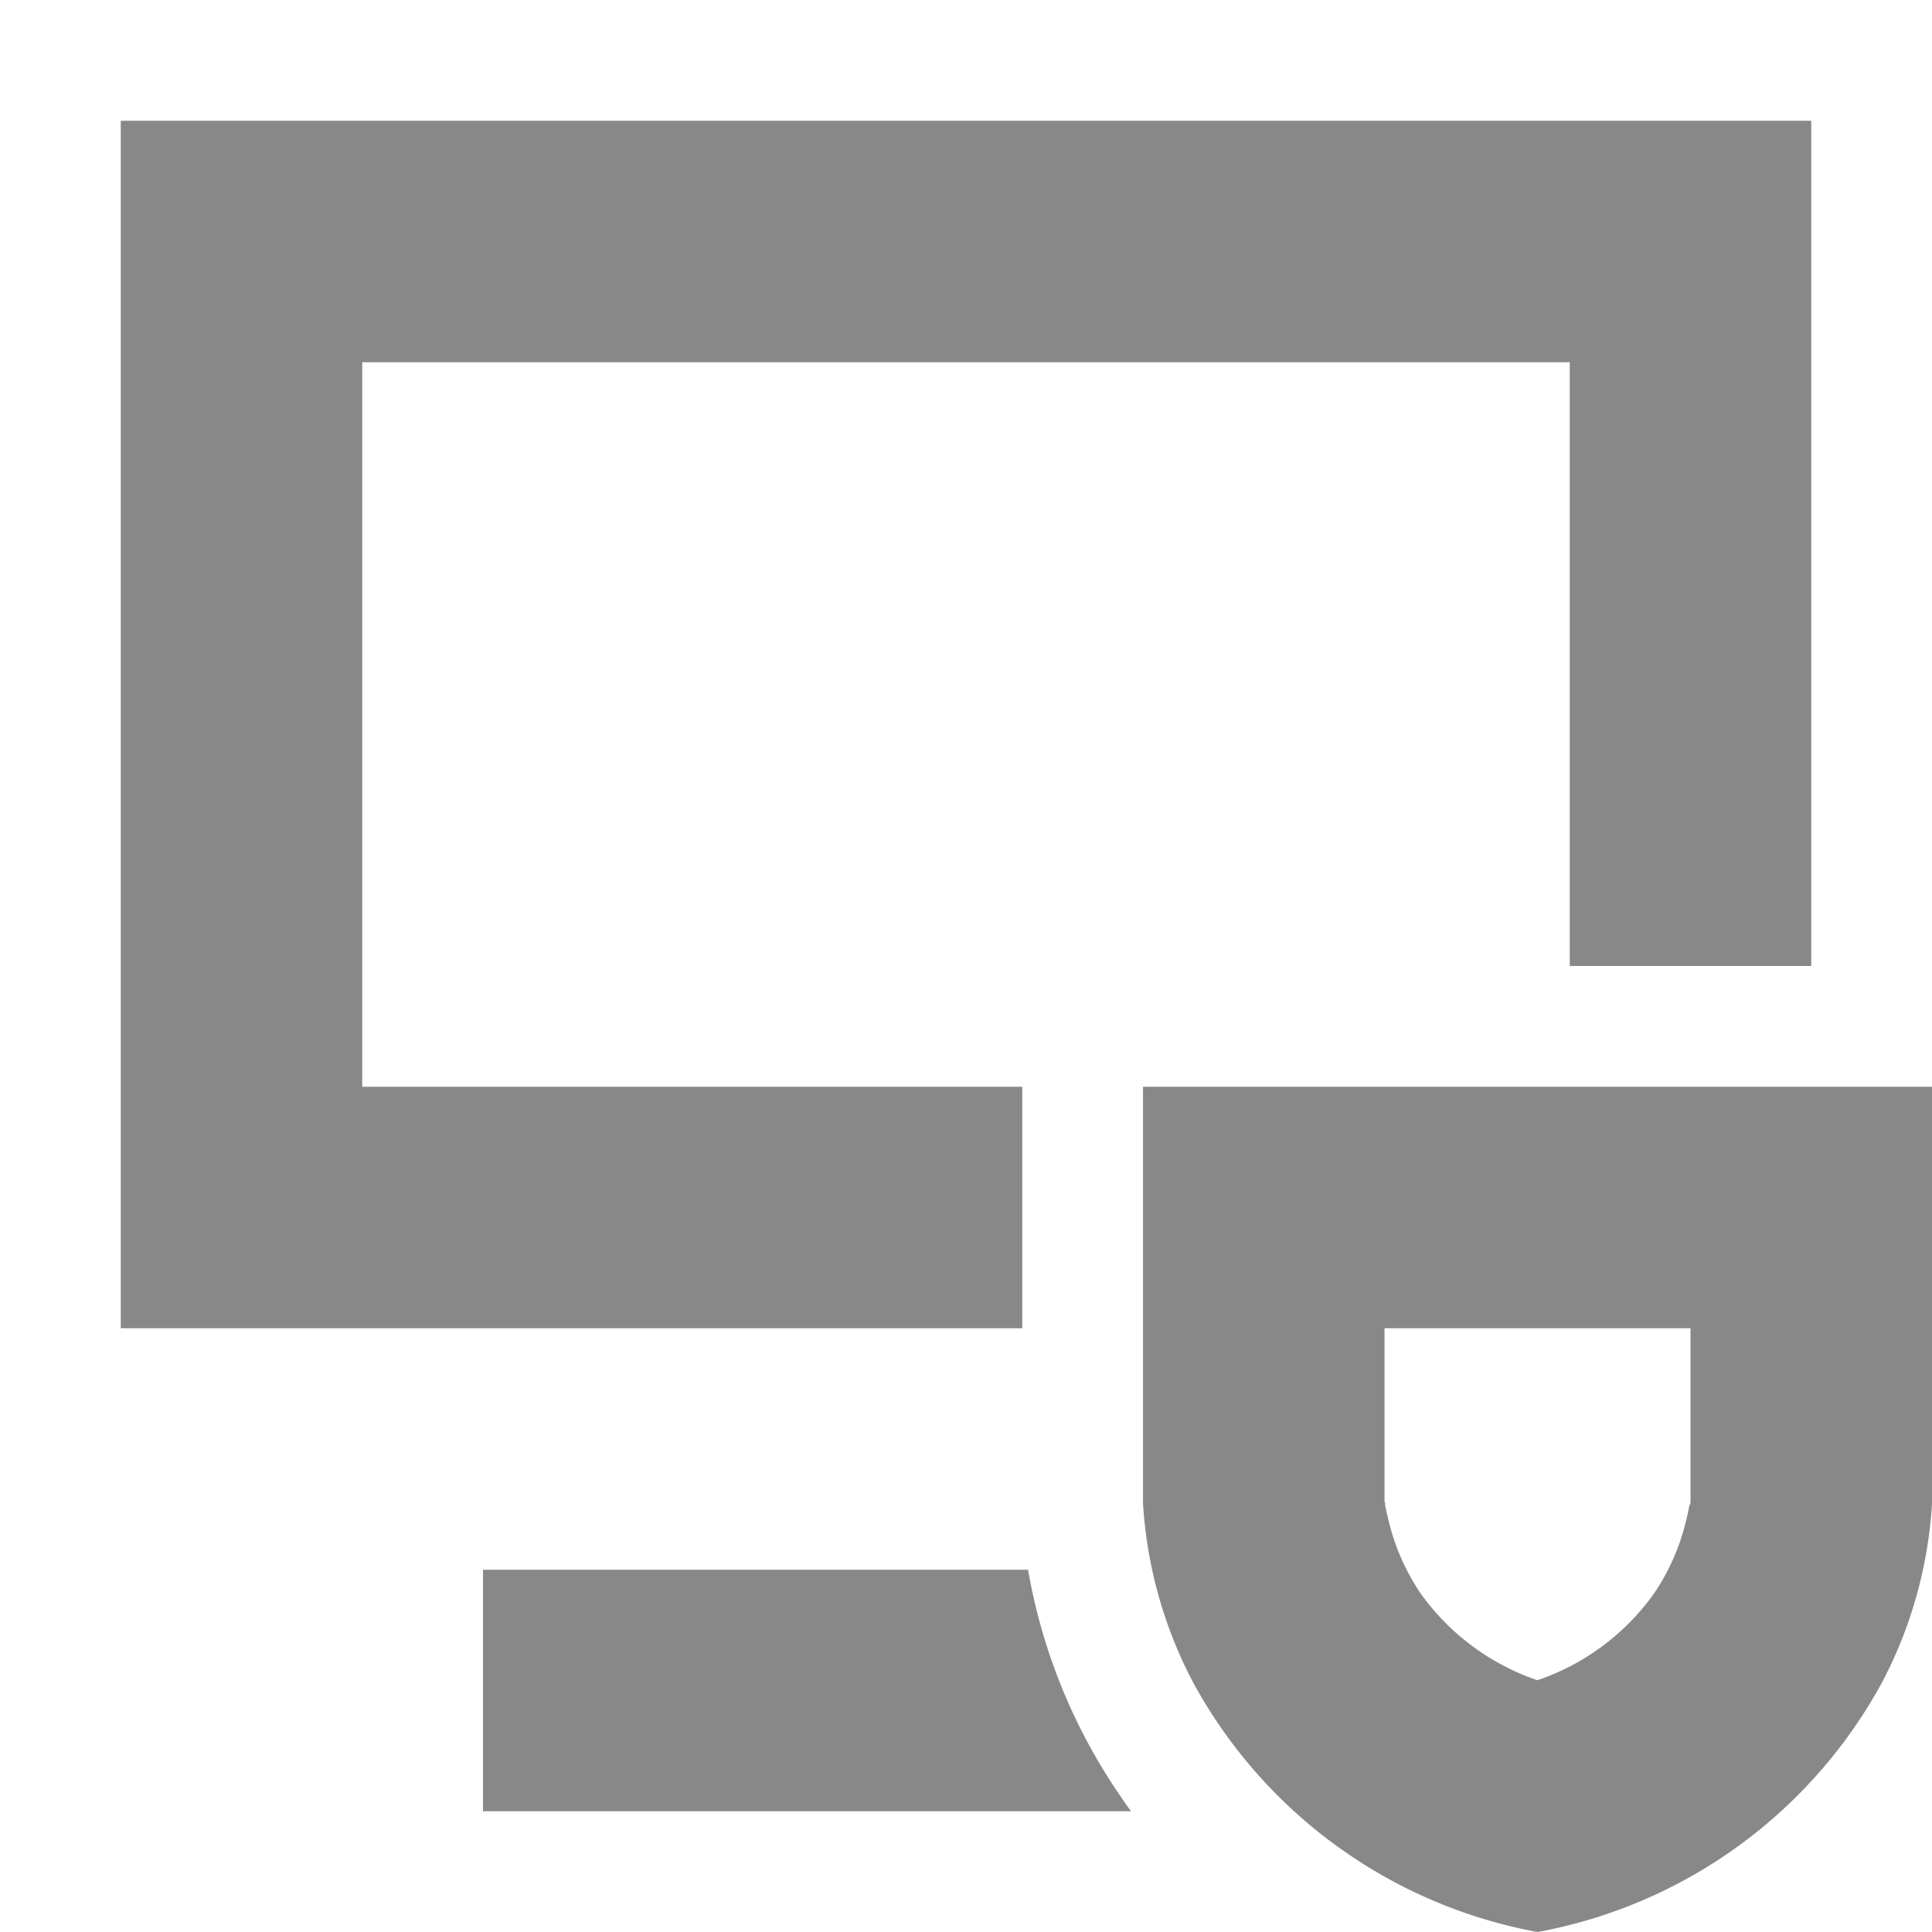 <svg xmlns="http://www.w3.org/2000/svg" xmlns:xlink="http://www.w3.org/1999/xlink" width="16" height="16" viewBox="0 0 16 16">
  <defs>
    <clipPath id="clip-menu-account-businessLogin">
      <rect width="16" height="16"/>
    </clipPath>
  </defs>
  <g id="menu-account-businessLogin" clip-path="url(#clip-menu-account-businessLogin)">
    <g id="分组">
      <rect id="Rectangle_Copy_3" data-name="Rectangle Copy 3" width="16" height="16" fill="#888" opacity="0"/>
      <path id="合并形状" d="M11.733,15a4.088,4.088,0,0,1-2.849-2.061,3.657,3.657,0,0,1-.418-1.486V8H15v3.453a3.646,3.646,0,0,1-.417,1.486A4.088,4.088,0,0,1,11.734,15Zm-1.262-3.546c0,.025.013.069.026.129a1.853,1.853,0,0,0,.267.612,1.972,1.972,0,0,0,.968.72,1.962,1.962,0,0,0,.967-.72,1.834,1.834,0,0,0,.267-.612c.011-.045.018-.081.023-.106L13,11.444,13,10H10.466v1.434h0A.2.2,0,0,1,10.472,11.454ZM8.366,14H3V12H7.514a4.725,4.725,0,0,0,.774,1.888q.038.057.078.111v0Zm-.9-4H0V0H14V7H12V2H2V8H7.466v2h0Z" transform="translate(1 1)" fill="#888"/>
    </g>
  </g>
</svg>
